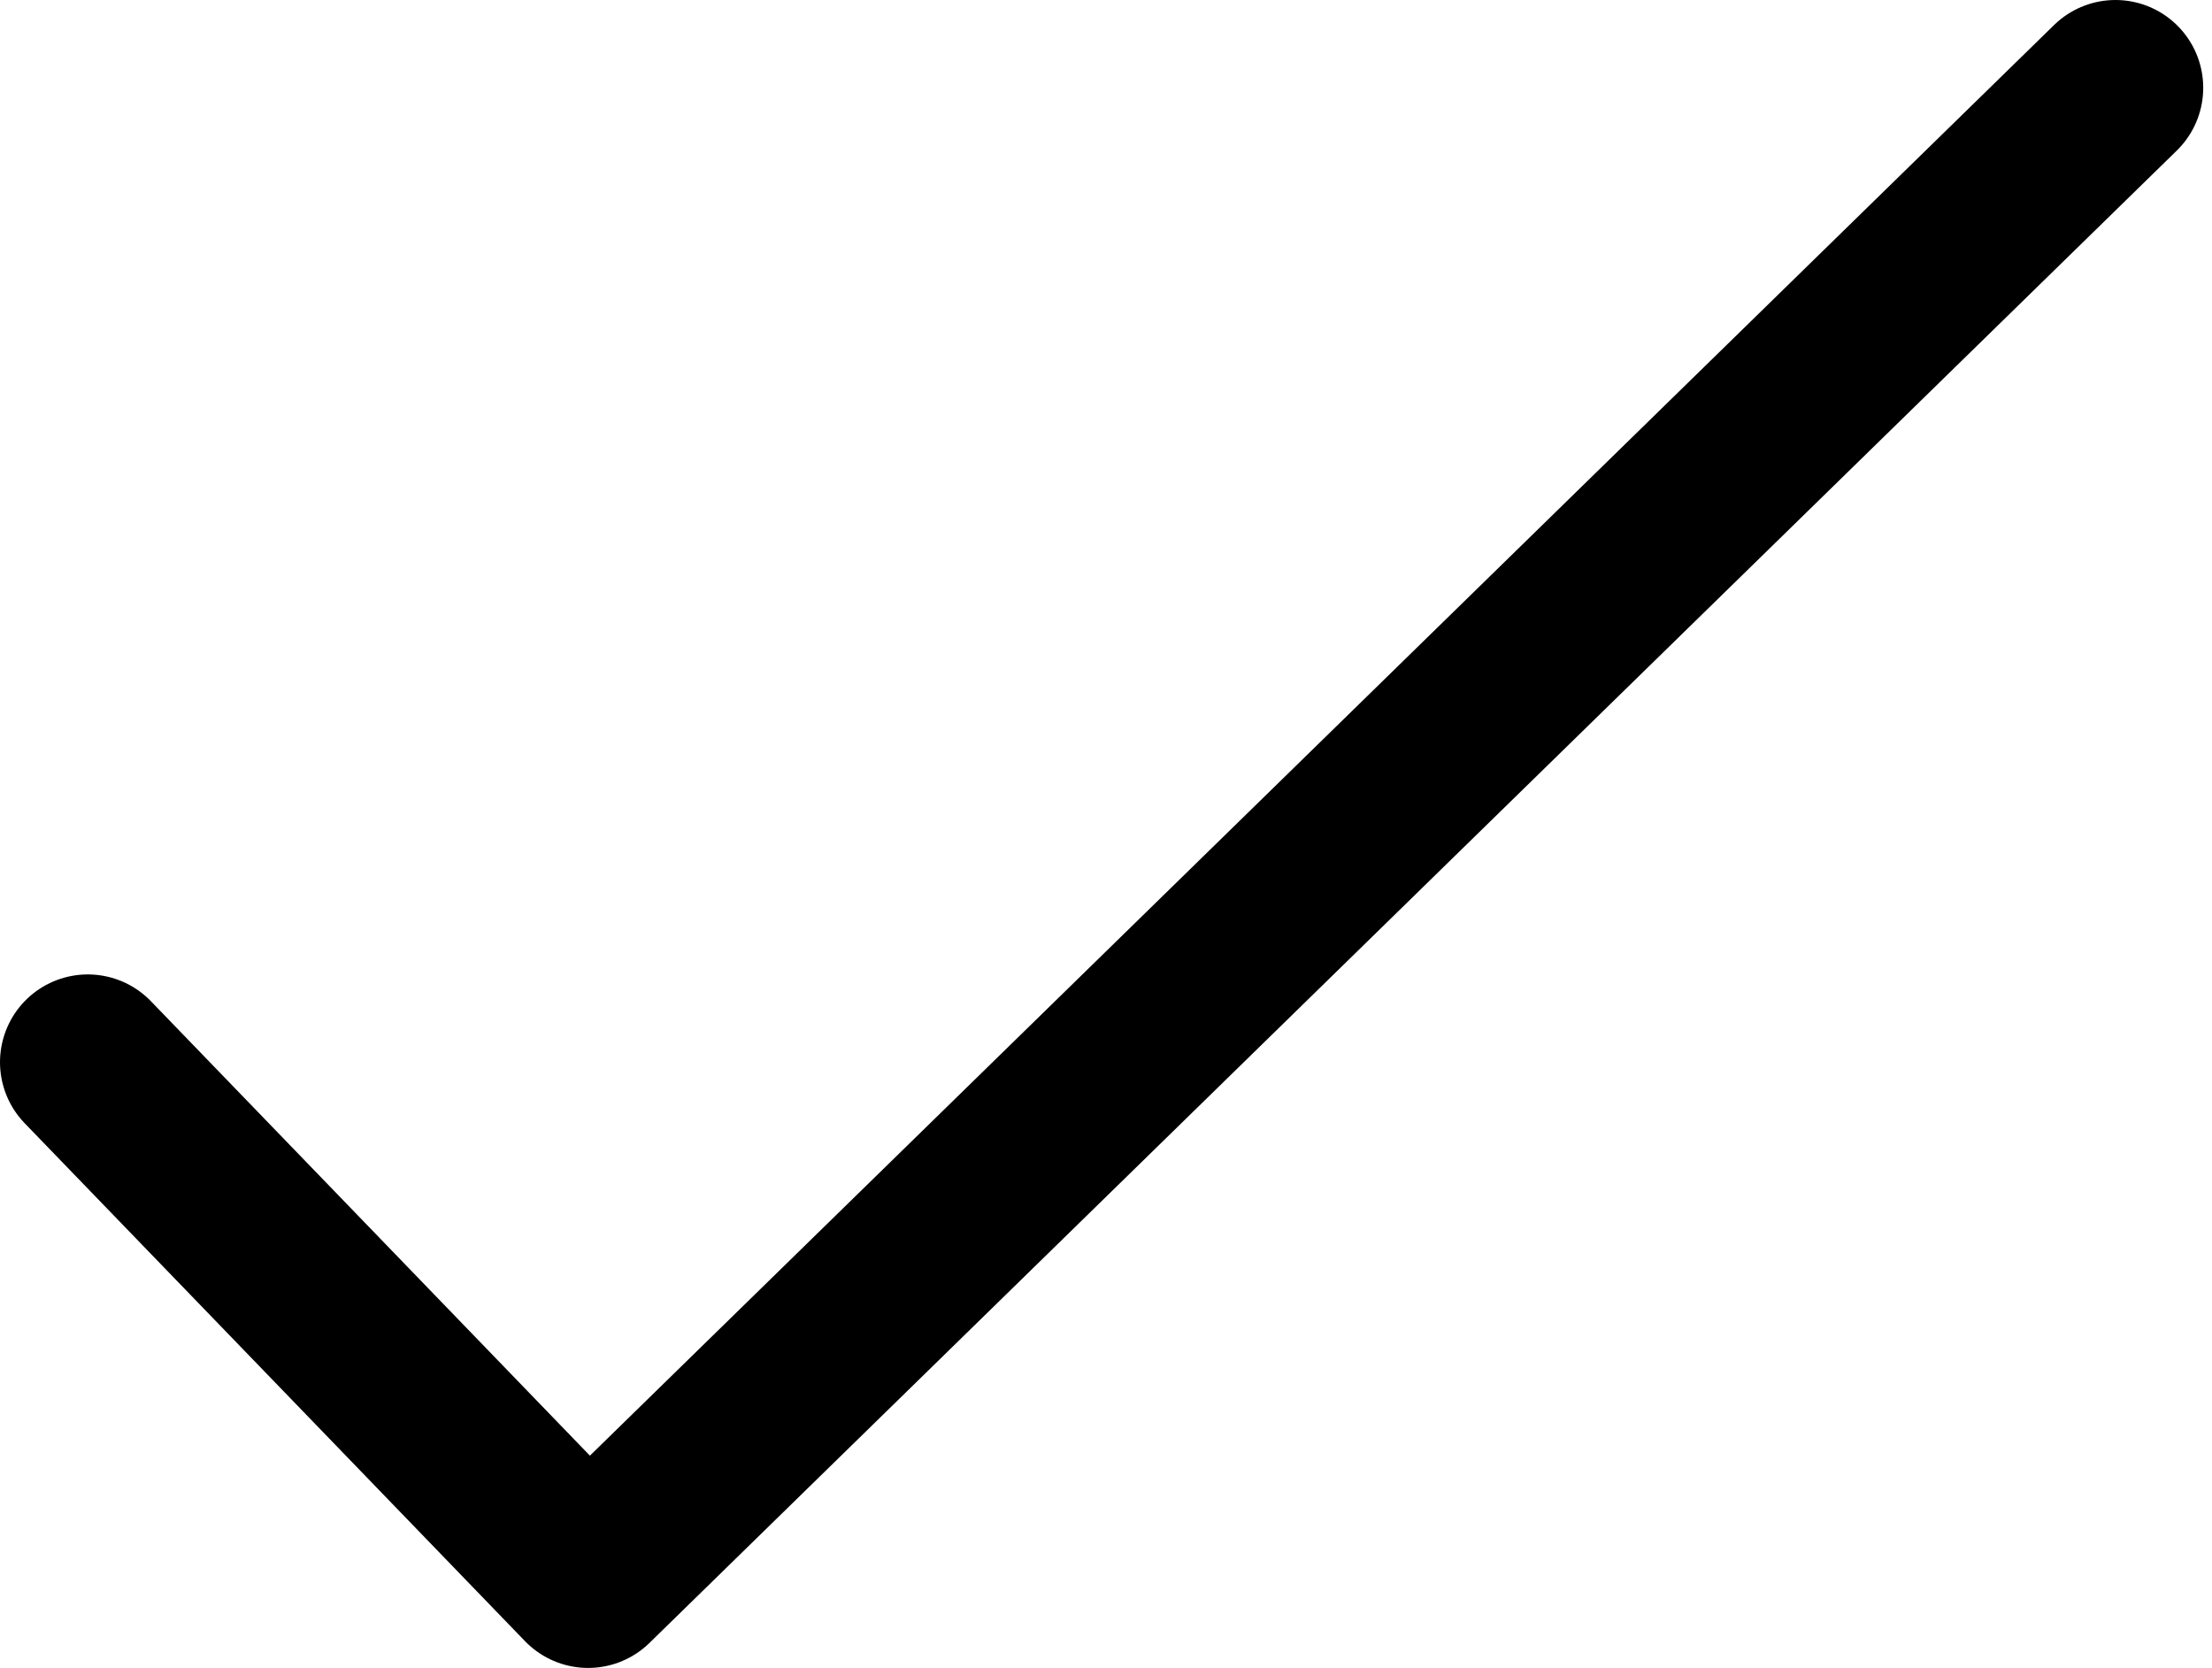 <svg width="126" height="95" viewBox="0 0 126 95" fill="none" xmlns="http://www.w3.org/2000/svg">
<path d="M5 60.5L33.5 90L120.5 5" stroke="black" stroke-width="10" stroke-linecap="round" stroke-linejoin="round"/>
</svg>
